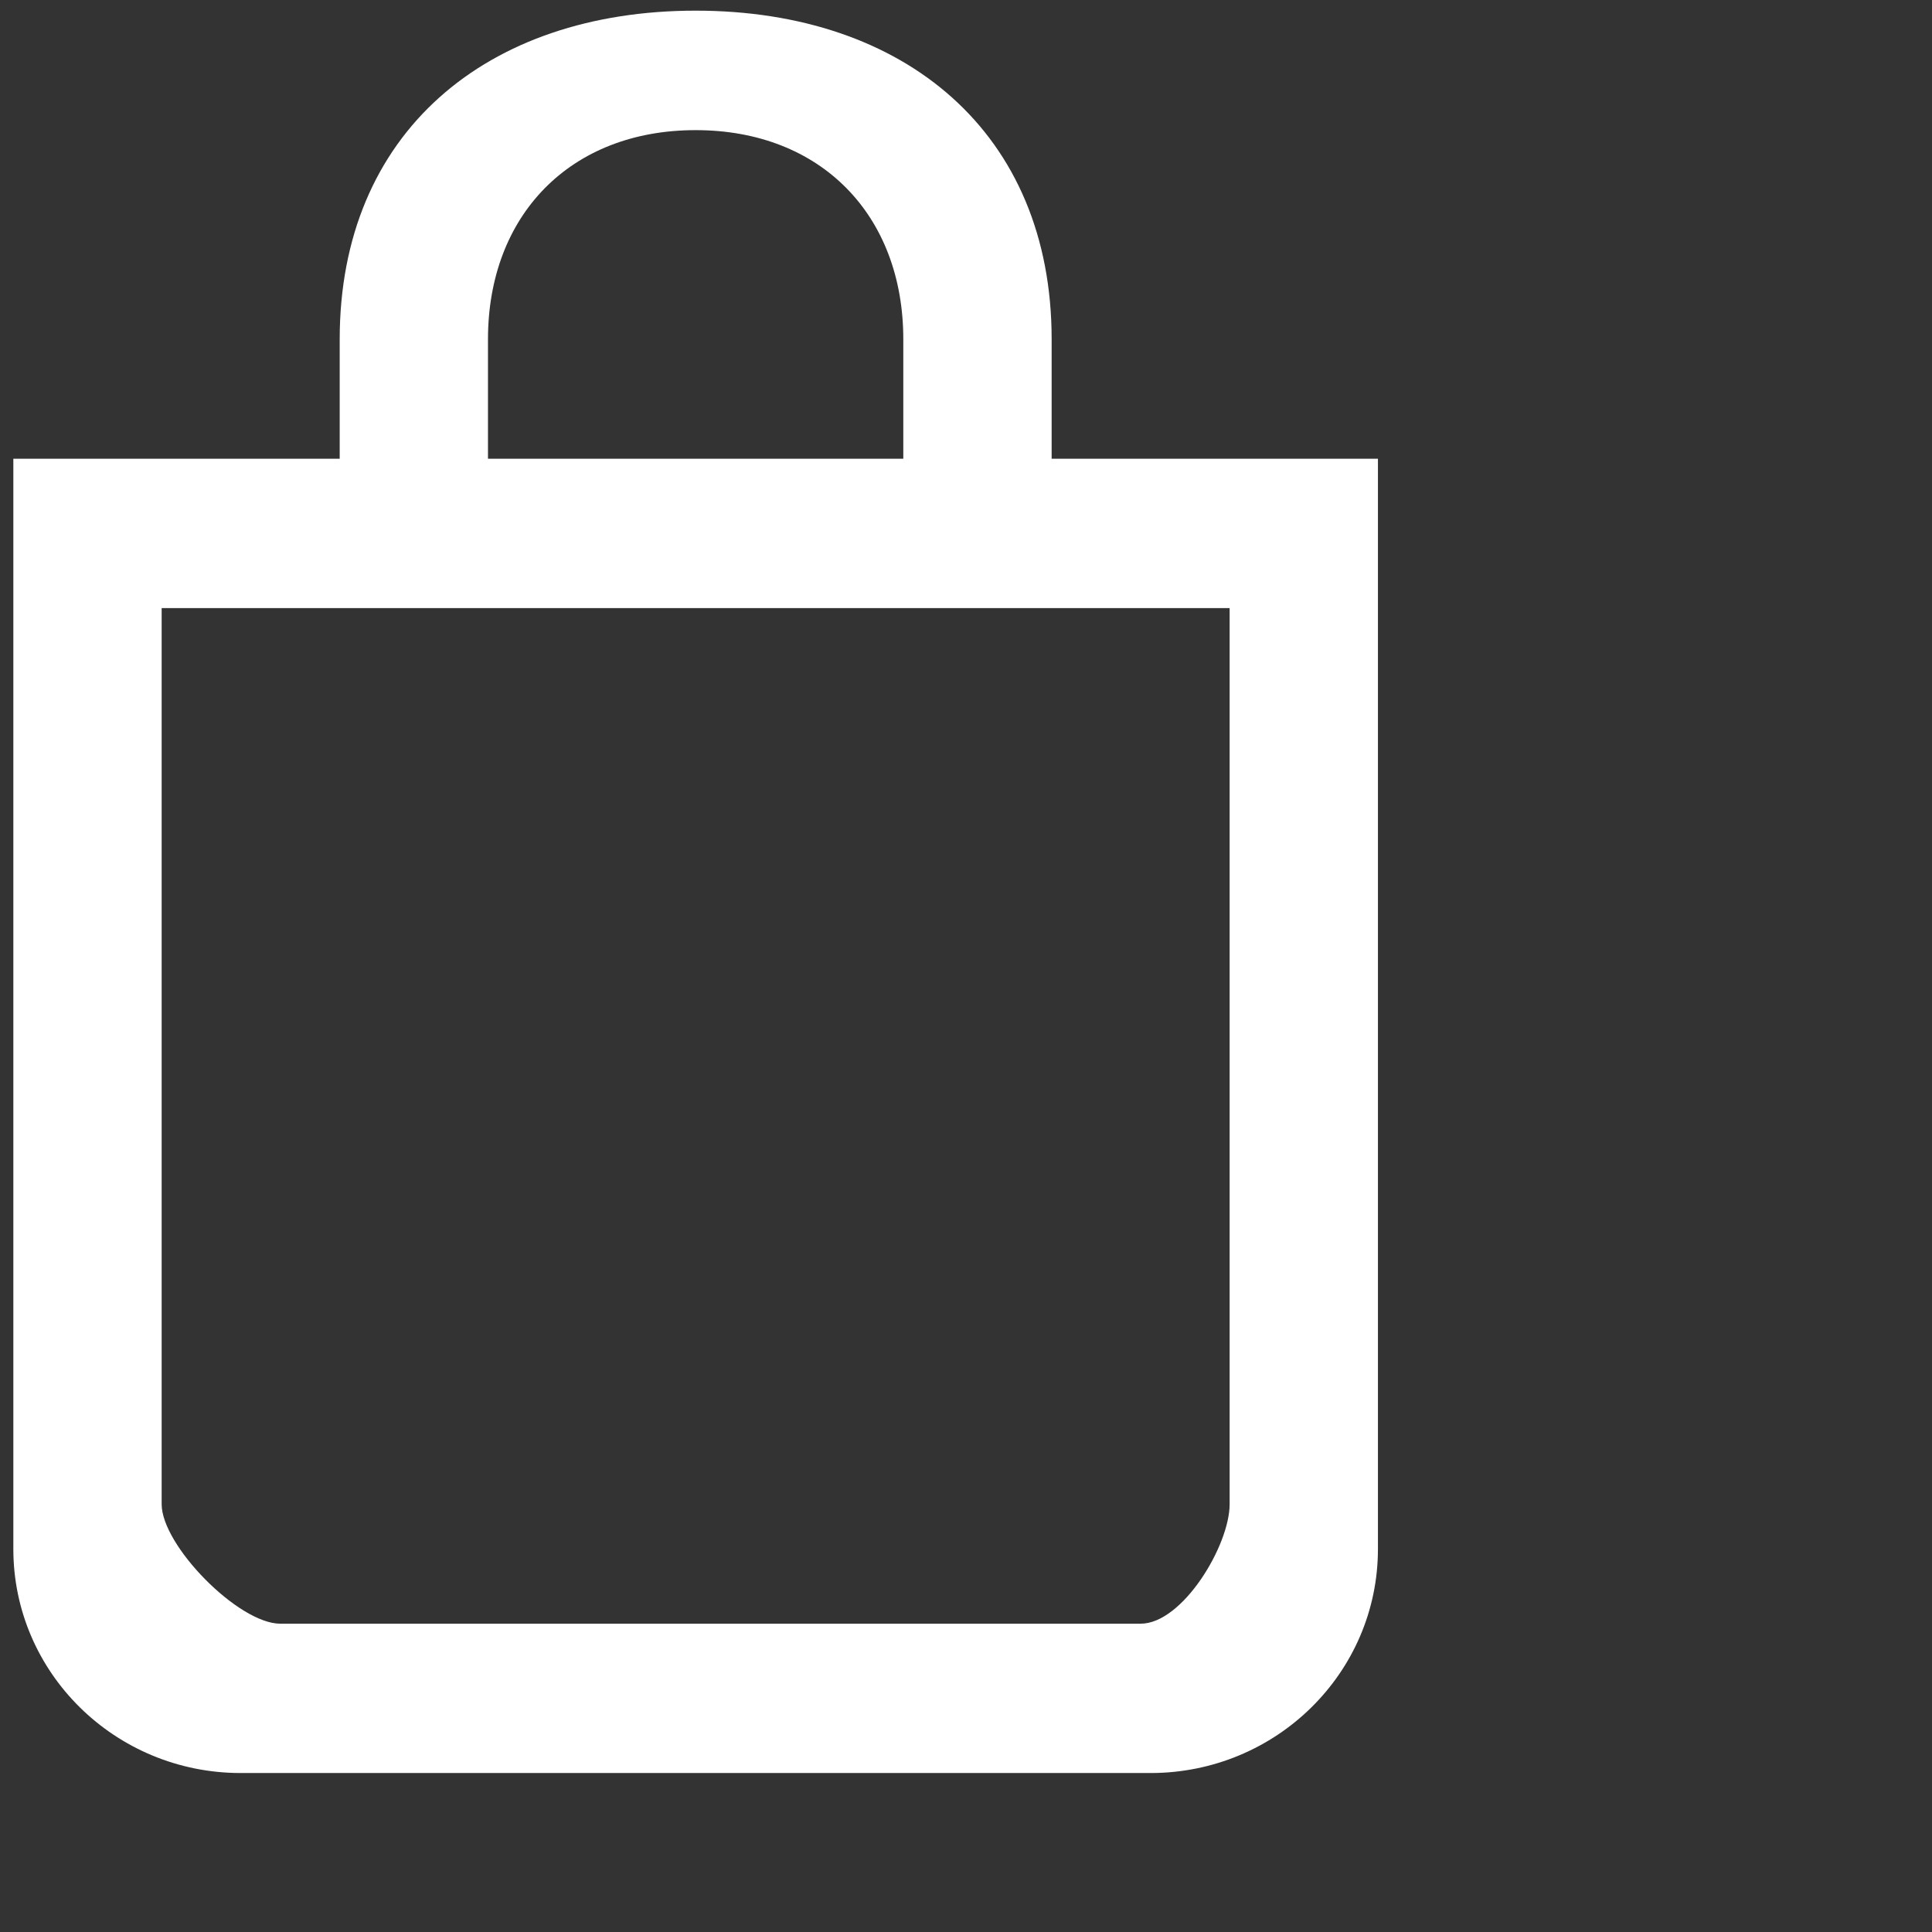 <?xml version="1.0" encoding="utf-8"?>
<svg width="64" height="64" viewBox="0 0 64 64" xmlns="http://www.w3.org/2000/svg">
  <rect x="0" y="0" width="64" height="64" fill="#333333" stroke="none"/>
  <g>
    <path fill="#fff" d="m 34.837,15.196 v -3.958 c 0,-6.832 -4.858,-10.885 -11.792,-10.885 -6.935,0 -11.792,4.053 -11.792,10.885 v 3.958 H 0.442 v 36.117 c 0,4.101 3.372,7.421 7.533,7.421 H 38.112 c 4.163,0 7.534,-3.321 7.534,-7.421 V 15.196 H 34.837 z M 16.165,11.238 c 0,-4.099 2.718,-6.927 6.879,-6.927 4.161,0 6.879,2.828 6.879,6.927 v 3.958 H 16.165 v -3.958 z m 24.568,38.591 c 0,1.367 -1.561,3.958 -2.948,3.958 H 9.286 c -1.388,0 -3.931,-2.592 -3.931,-3.958 V 20.144 H 40.733 v 29.685 z"/>
  </g>
</svg>